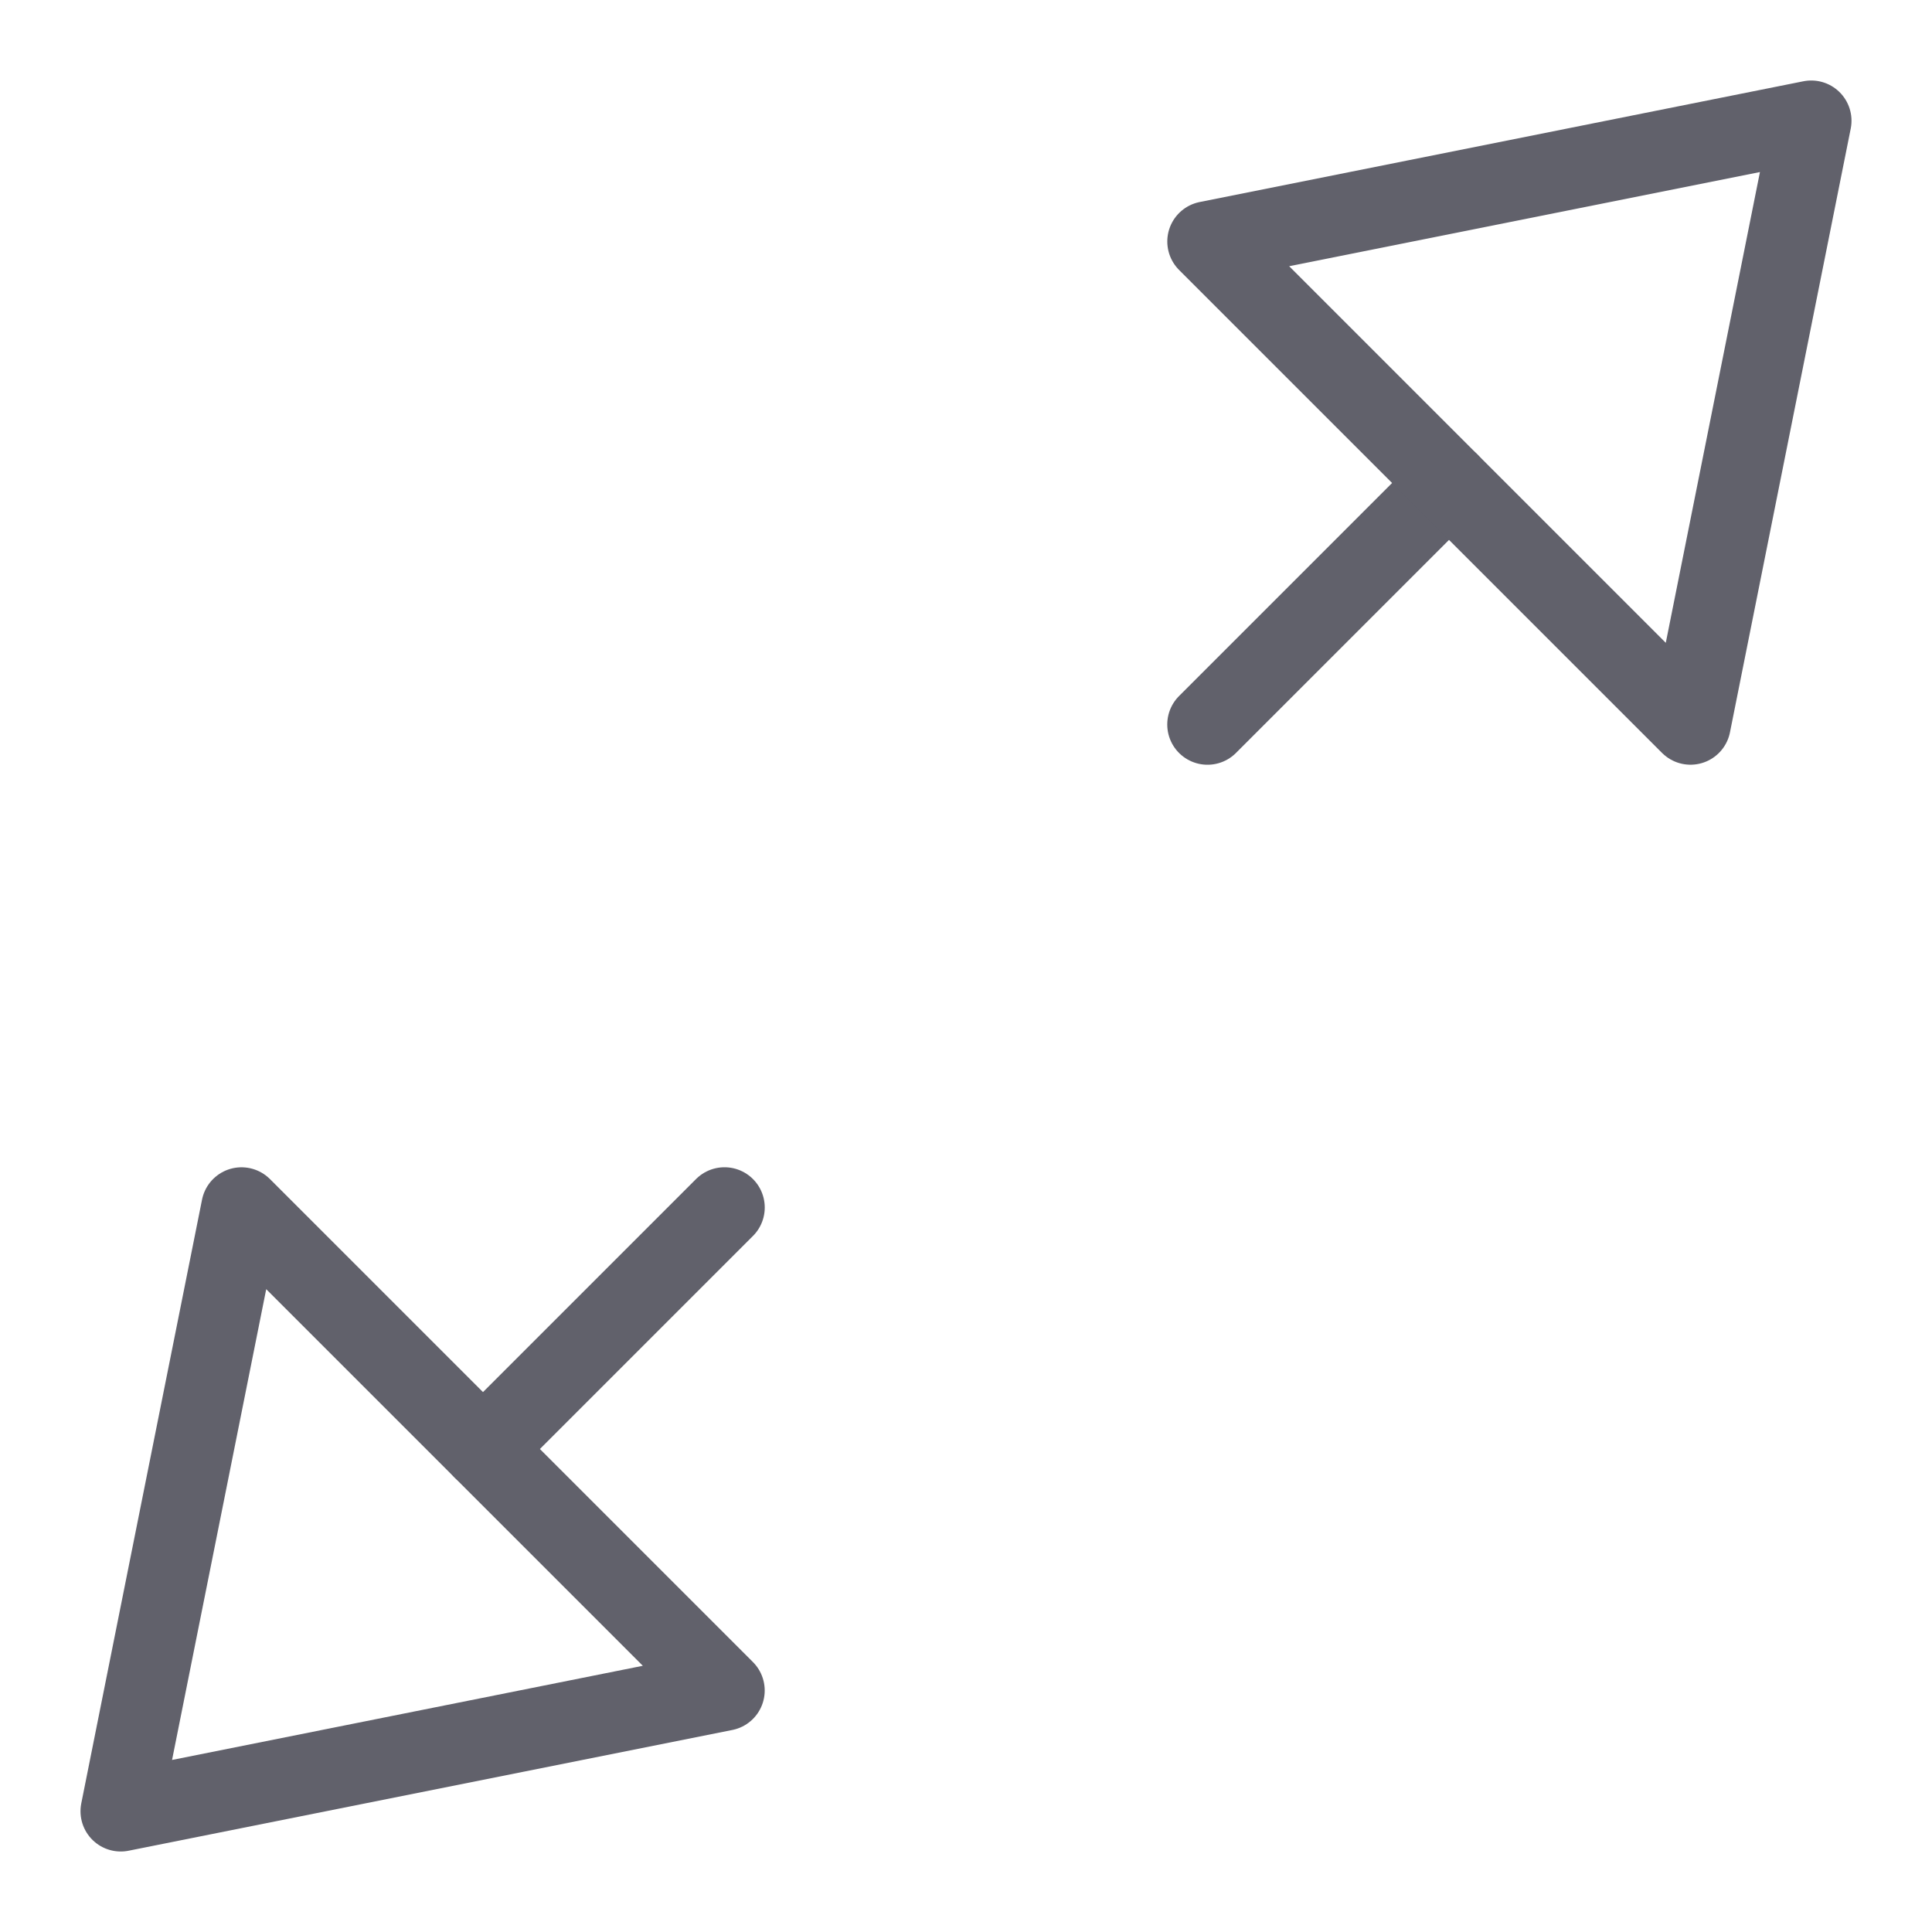 <svg xmlns="http://www.w3.org/2000/svg" height="24" width="24" viewBox="0 0 48 48"><g stroke-linecap="round" fill="#61616b" stroke-linejoin="round" class="nc-icon-wrapper"><line x1="36" y1="12" x2="30" y2="18" fill="none" stroke="#61616b" stroke-width="2"></line><polygon points="42 17.999 45 3 30.001 6 42 17.999" fill="none" stroke="#61616b" stroke-width="2"></polygon><line data-color="color-2" x1="12" y1="36" x2="18" y2="30" fill="none" stroke="#61616b" stroke-width="2"></line><polygon data-color="color-2" points="6 30.001 3 45 17.999 42 6 30.001" fill="none" stroke="#61616b" stroke-width="2"></polygon></g></svg>